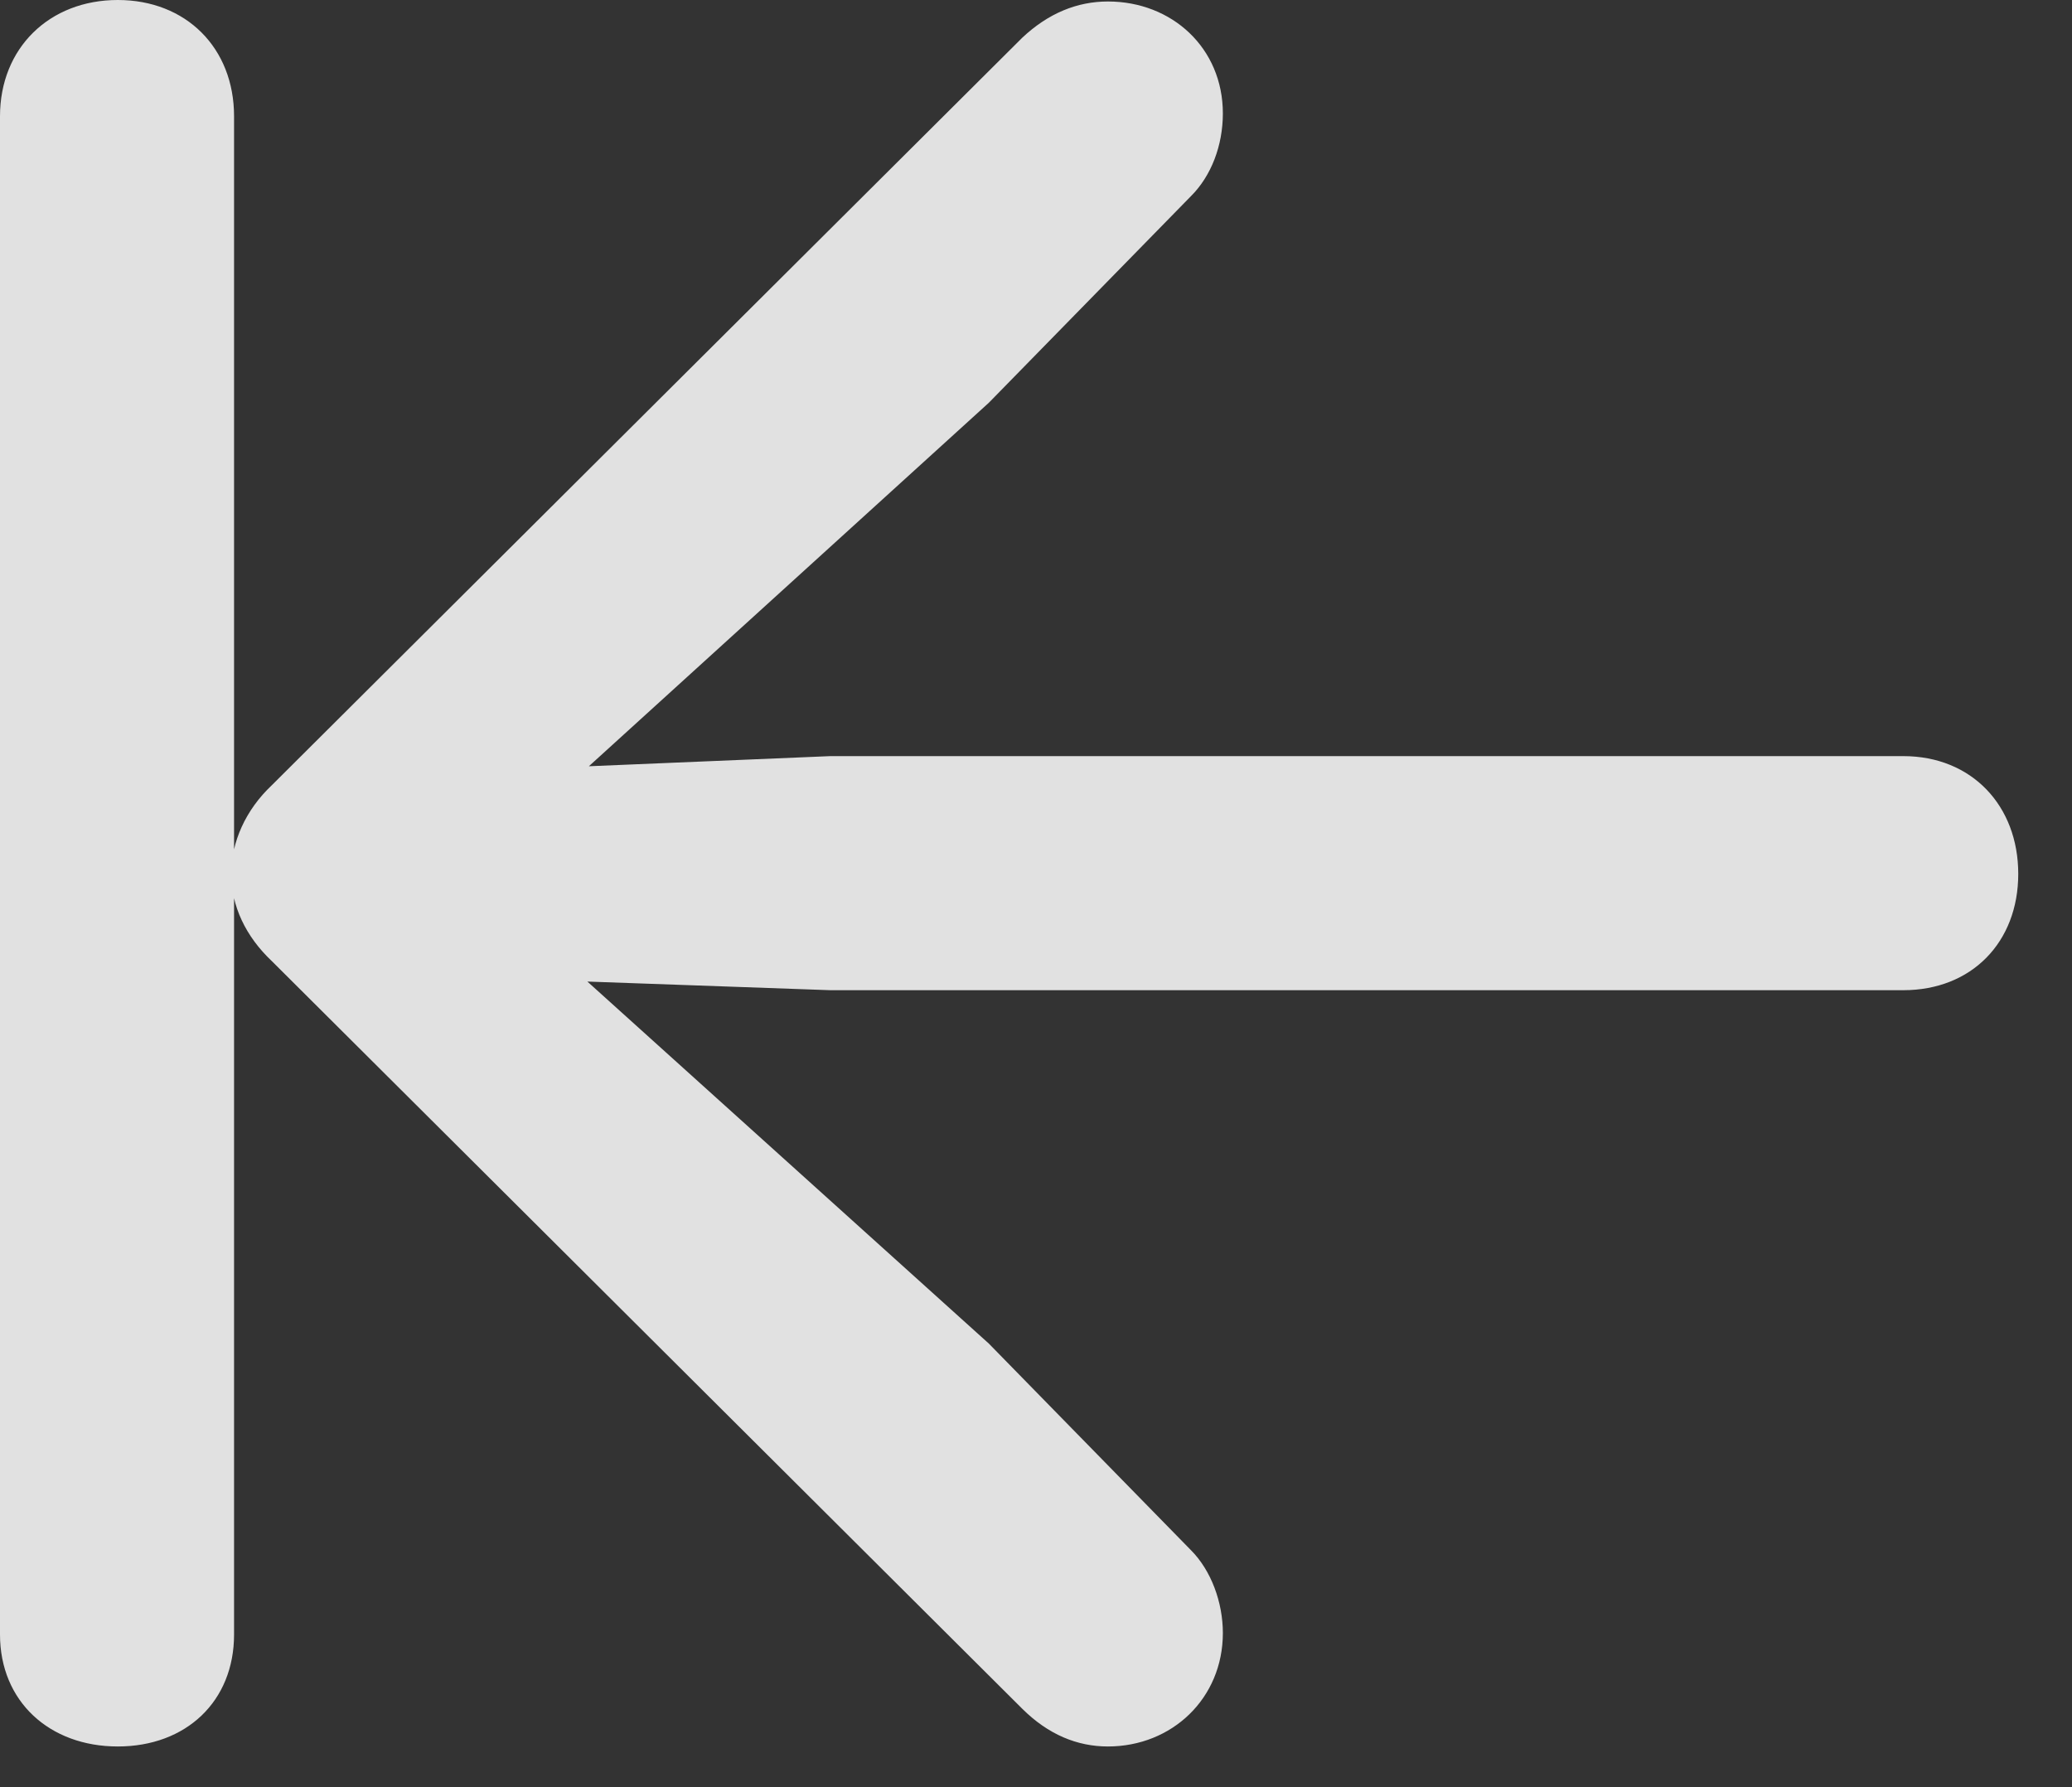 <?xml version="1.0" encoding="UTF-8"?>
<!--Generator: Apple Native CoreSVG 232.5-->
<!DOCTYPE svg
PUBLIC "-//W3C//DTD SVG 1.1//EN"
       "http://www.w3.org/Graphics/SVG/1.1/DTD/svg11.dtd">
<svg version="1.1" xmlns="http://www.w3.org/2000/svg" xmlns:xlink="http://www.w3.org/1999/xlink" width="13.916" height="12.002">
 <rect width="100%" height="100%" fill="#333333" stroke="none"/>
 <g>
  <rect height="12.002" opacity="0" width="13.916" x="0" y="0"/>
  <path d="M1.572 10.977L1.572 0.781C1.572 0.322 1.25 0 0.791 0C0.332 0 0 0.322 0 0.781L0 10.977C0 11.426 0.332 11.729 0.791 11.729C1.25 11.729 1.572 11.426 1.572 10.977ZM13.555 5.869C13.555 5.41 13.242 5.078 12.783 5.078L5.576 5.078L3.955 5.146L6.641 2.705L7.998 1.318C8.135 1.182 8.213 0.977 8.213 0.762C8.213 0.322 7.871 0.01 7.441 0.01C7.236 0.01 7.041 0.088 6.865 0.254L1.826 5.273C1.65 5.439 1.553 5.654 1.553 5.869C1.553 6.084 1.65 6.289 1.826 6.455L6.865 11.475C7.041 11.65 7.236 11.729 7.441 11.729C7.871 11.729 8.213 11.406 8.213 10.967C8.213 10.762 8.135 10.547 7.998 10.41L6.641 9.023L3.945 6.592L5.576 6.65L12.783 6.65C13.242 6.65 13.555 6.328 13.555 5.869Z" fill="#ffffff" fill-opacity="0.85"/>
 </g>
</svg>
